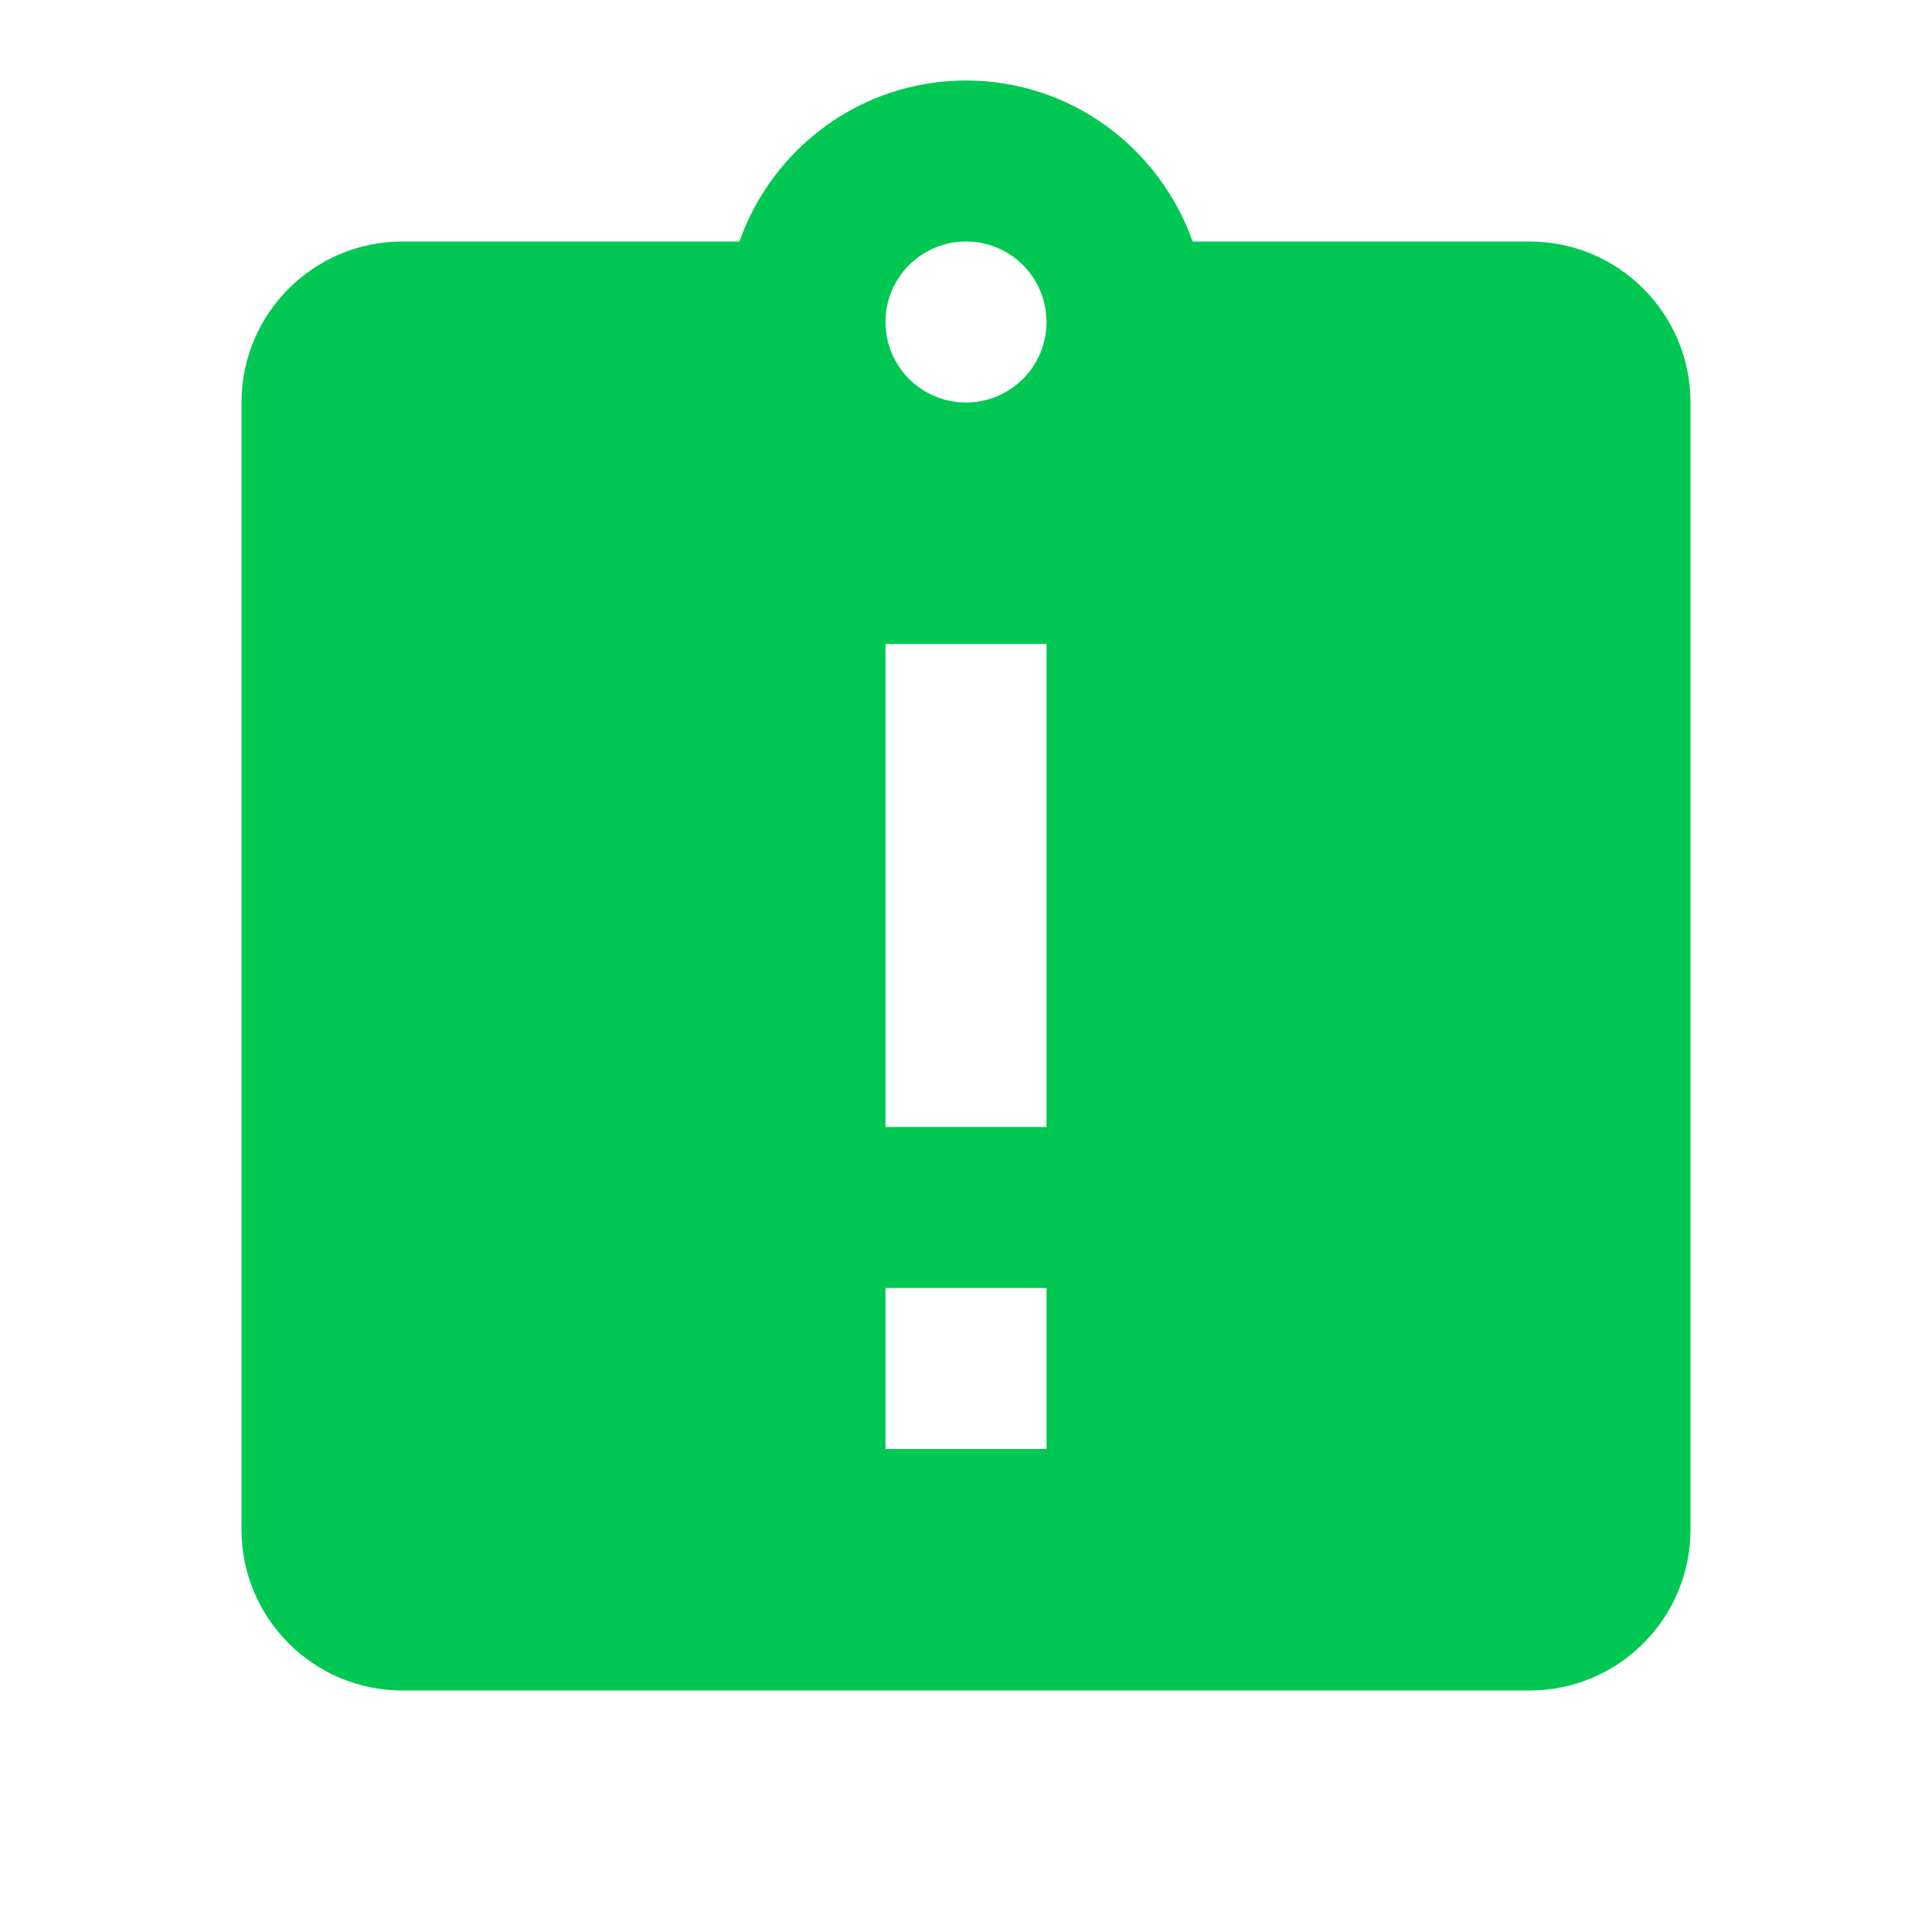 <svg fill="#00C853" height="48" viewBox="0 0 48 48" width="48" xmlns="http://www.w3.org/2000/svg"><path d="m38 6h-8.37c-.82-2.32-3.02-4-5.63-4s-4.81 1.68-5.63 4h-8.37c-2.21 0-4 1.79-4 4v28c0 2.21 1.79 4 4 4h28c2.21 0 4-1.79 4-4v-28c0-2.21-1.79-4-4-4zm-12 30h-4v-4h4zm0-8h-4v-12h4zm-2-18c-1.1 0-2-.89-2-2s.9-2 2-2 2 .89 2 2-.9 2-2 2z" fill="#00C853"/></svg>